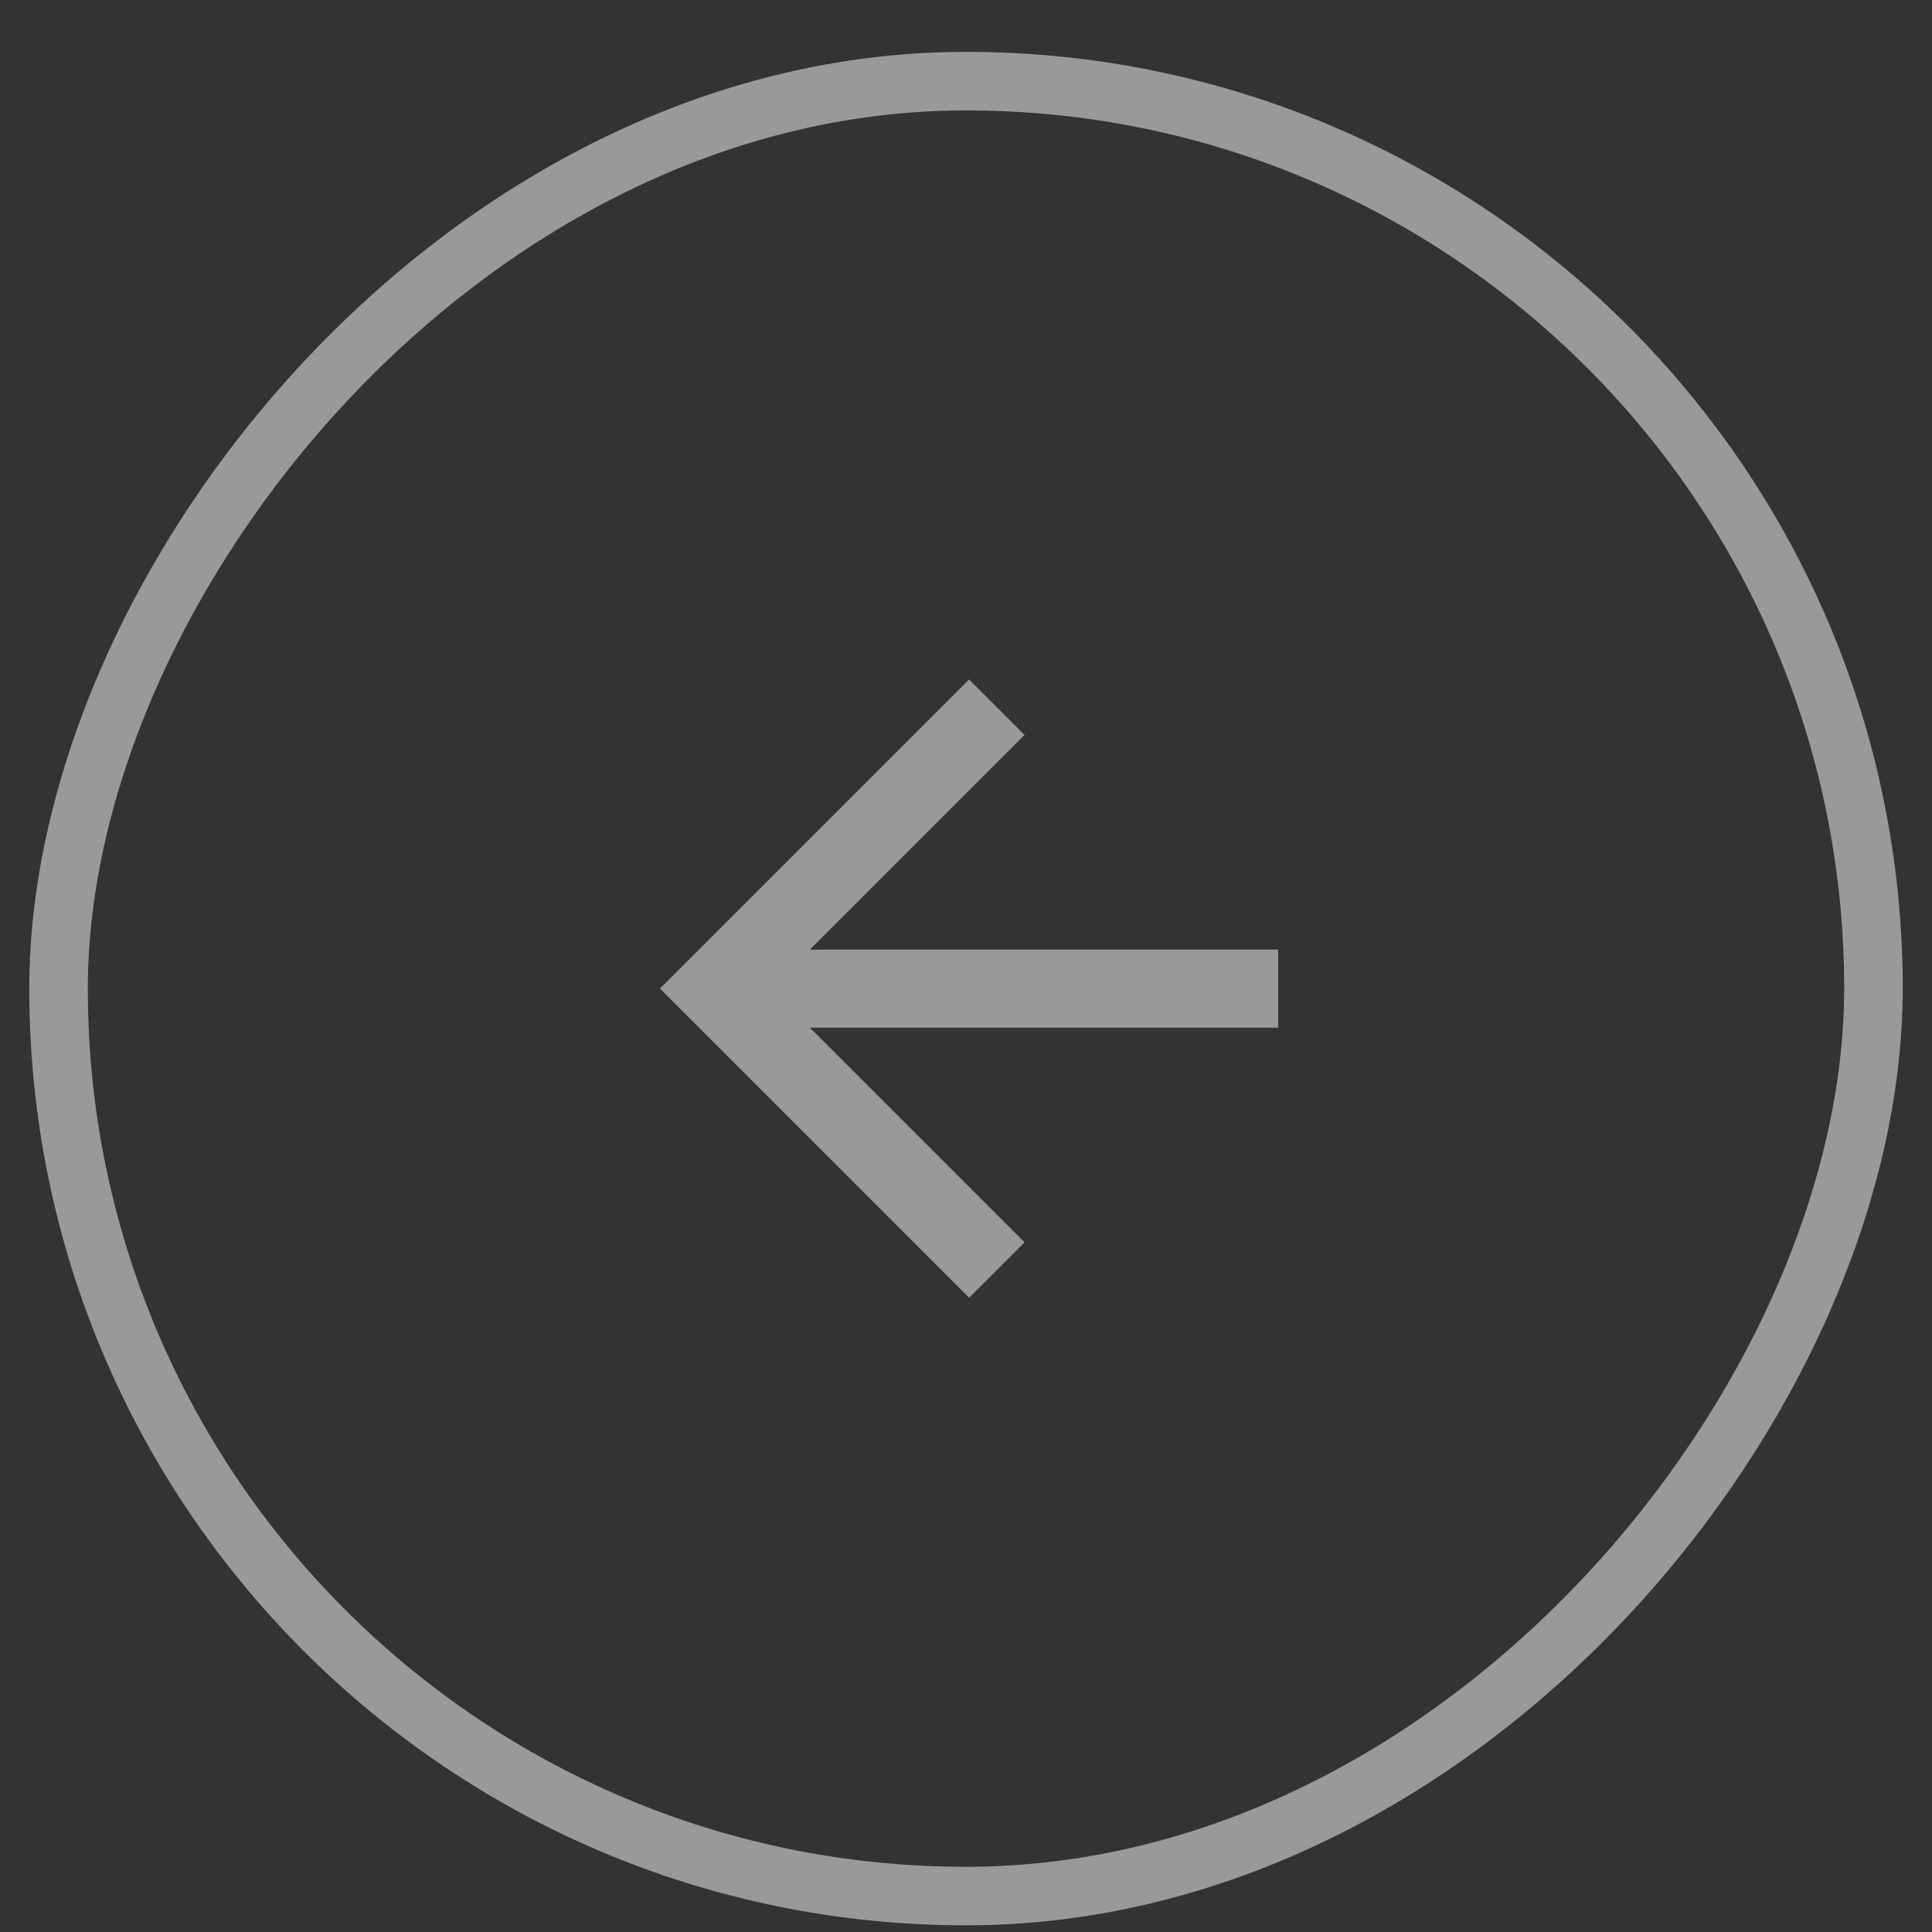 <svg width="33" height="33" viewBox="0 0 33 33" fill="none" xmlns="http://www.w3.org/2000/svg">
<rect x="0" y="0" width="33" height="33" fill="#333333" stroke="none"/>
<g opacity="0.5">
<rect x="-0.5" y="0.5" width="31" height="31" rx="15.5" transform="matrix(-1 0 0 1 31.5 0.886)" stroke="white"/>
<path d="M21.833 16.22V17.553H13.833L17.5 21.22L16.553 22.166L11.273 16.886L16.553 11.606L17.5 12.553L13.833 16.22H21.833Z" fill="white"/>
</g>
</svg>
